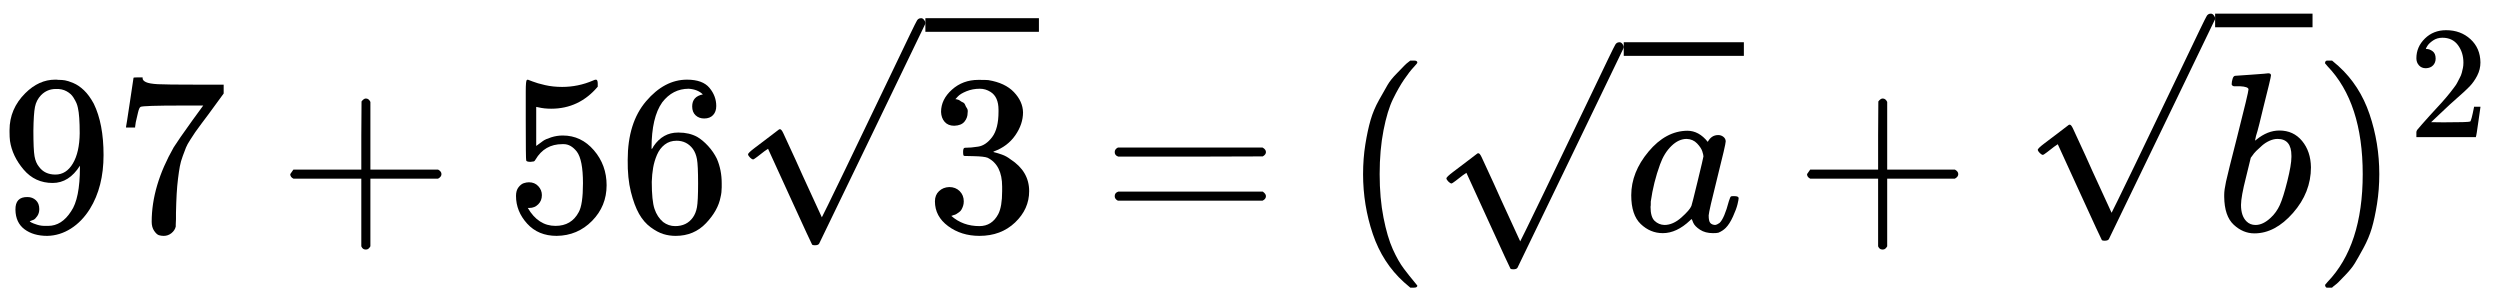 <svg xmlns="http://www.w3.org/2000/svg" width="24.909ex" height="2.866ex" style="vertical-align:-.566ex" viewBox="0 -1016.8 11010 1266.8"><title>97 + 56\sqrt{3} = (\sqrt{a} + \sqrt{b})^2</title><g fill="currentColor" stroke="currentColor" stroke-width="0" data-mml-node="math"><g stroke="none" data-mml-node="mn"><path d="M352-287q-48 76-120 76-78 0-128-59T44-396q-2-16-2-40v-8q0-93 69-162 60-60 132-60h6q4 0 8 1h4q12 0 25 2t37 12 47 32 43 59q43 88 43 226 0 140-60 237-35 56-84 87T208 22q-61 0-100-29T68-93t53-56q22 0 37 14t15 39q0 18-9 31t-16 16-13 5l-4 1q0 2 7 6t26 10 42 5h6q60 0 101-64 39-56 39-194zm-108 39q48 0 77-49t30-133q0-78-8-112-2-10-6-20t-14-26-30-27-47-10q-38 0-65 27-21 22-27 52t-7 105q0 83 5 112t20 47q25 34 72 34" data-c="39"/><path d="M555-458q1-2 17-109l16-107q0-2 20-2h20v4q0 10 15 17t52 9 169 2h121v39l-68 93-30 40q-21 28-27 37t-21 32-20 36-14 37-13 46-8 54-6 68-3 82v28q0 14-1 24v9q-4 17-19 29t-34 12q-11 0-21-3T679 0t-11-40q0-158 97-328 20-32 84-121l46-63h-93q-174 0-183 6-6 3-11 24t-10 43l-3 21v3h-40z" data-c="37"/></g><path stroke="none" d="M1278.2-237v-13l14-20h299v-150l1-150q10-13 19-13 13 0 20 15v298h298q15 8 15 20t-15 20h-298V68q-8 14-18 14h-4q-12 0-18-14v-298h-299q-14-7-14-20Z" data-c="2B" data-mml-node="mo"/><g stroke="none" data-mml-node="mn"><path d="M2386.4-157q0 24-16 40t-39 16h-7q46 79 122 79 70 0 102-60 19-33 19-128 0-103-27-139-26-33-58-33h-6q-78 0-118 68-4 7-7 8t-15 2q-17 0-19-6-2-4-2-175v-129q0-50 5-50 2-2 4-2 1 0 21 8t55 16 75 8q71 0 136-28 8-4 13-4 8 0 8 18v13q-82 97-205 97-31 0-56-6l-10-2v172q19-14 30-22t36-16 51-8q81 0 137 65t56 154q0 92-64 157t-156 66q-81 0-130-54t-49-122q0-24 11-38t23-18 23-4q25 0 41 17t16 40" data-c="35"/><path d="M2764.4-313q0-163 81-258t180-95q69 0 99 36t30 80q0 25-14 40t-39 15q-23 0-38-14t-15-39q0-44 47-53-22-22-62-25-71 0-117 60-47 66-47 202l1 4q5-6 8-13 41-60 107-60h4q46 0 81 19 24 14 48 40t39 57q21 49 21 107v18q0 23-5 43-11 59-64 115t-134 56q-28 0-54-8t-56-30-51-59-36-97-14-141m215-84q-30 0-52 17t-34 45-17 57-6 62q0 83 12 119t38 58q24 18 53 18 51 0 78-38 13-18 18-45t5-105q0-80-5-107t-18-45q-27-36-72-36" data-c="36"/></g><g data-mml-node="msqrt"><path stroke="none" d="M4202.4-463q-27 0-42-17t-16-44q0-55 48-98t116-43q35 0 44 1 74 12 113 53t40 89q0 52-34 101t-94 71l-3 2q0 1 9 3t29 9 38 21q82 53 82 140 0 79-62 138t-157 59q-80 0-138-43t-58-109q0-28 18-45t45-18q28 0 46 18t18 45q0 11-3 20t-7 16-11 12-12 8-10 4-8 3l-4 1q51 45 124 45 55 0 83-53 17-33 17-101v-20q0-95-64-127-15-6-61-7l-42-1-3-2q-2-3-2-16 0-18 8-18 28 0 58-5 34-5 62-42t28-112v-8q0-57-35-79-22-14-47-14-32 0-59 11t-38 23-11 12h3q3 1 8 2t10 5 12 7 10 11 8 15 3 20q0 22-14 39t-45 18" data-c="33" data-mml-node="mn"/><path stroke="none" d="M3317.4-314.7q-6 0-14-8t-9-14 31-30 66-50 38-29q2-2 5-2h1q6 0 14 17t54 117q19 43 31 69l85 185q1 0 104-213t206-429 107-221q6-14 20-14 7 0 12 6t7 12v6l-233 483-235 486q-4 7-19 7-9 0-12-3-2-2-98-212l-96-210-16 11q-15 12-31 24t-18 12" data-c="221A" data-mml-node="mo"/><path stroke="none" d="M4075.4-876.7h500v-60h-500z"/></g><path stroke="none" d="M4909.2-347q0-13 14-20h637q15 8 15 20 0 11-14 19l-318 1h-318q-16-5-16-20m0 194q0-15 16-20h636q14 10 14 20 0 13-15 20h-637q-14-7-14-20" data-c="3D" data-mml-node="mo"/><path stroke="none" d="M6003-250q0-69 10-131t23-107 37-88 38-67 42-52 33-34 25-21h17q14 0 14 9 0 3-17 21t-41 53-49 86-42 138-17 193 17 192 41 139 49 86 42 53 17 21q0 9-15 9h-16l-28-24q-94-85-137-212t-43-264" data-c="28" data-mml-node="mo"/><g data-mml-node="msqrt"><path stroke="none" d="M7184-157q0-101 76-192t171-92q51 0 90 49 16-30 46-30 13 0 23 8t10 20q0 13-37 160t-38 166q0 25 7 33t21 9q9-1 20-9 21-20 41-96 6-20 10-21 2-1 10-1h4q19 0 19 9 0 6-5 27t-20 54-32 50q-13 13-32 21-8 2-24 2-34 0-57-15t-30-31l-6-15q-1-1-4 1l-4 4q-59 56-120 56-55 0-97-40t-42-127m318-171q0-6-5-22t-23-35-46-20q-35 0-67 31t-50 81q-29 79-41 164v11q0 8-1 12 0 45 18 62t43 18q38 0 75-33t44-51q2-4 27-107t26-111" data-c="1D44E" data-mml-node="mi"/><path stroke="none" d="M6393-208.8q-6 0-14-8t-9-14 31-30 66-50 38-29q2-2 5-2h1q6 0 14 17t54 117q19 43 31 69l85 185q1 0 104-213t206-429 107-221q6-14 20-14 7 0 12 6t7 12v6l-233 483-235 486q-4 7-19 7-9 0-12-3-2-2-98-212l-96-210-16 11q-15 12-31 24t-18 12" data-c="221A" data-mml-node="mo"/><path stroke="none" d="M7151-770.8h529v-60h-529z"/></g><path stroke="none" d="M7958.2-237v-13l14-20h299v-150l1-150q10-13 19-13 13 0 20 15v298h298q15 8 15 20t-15 20h-298V68q-8 14-18 14h-4q-12 0-18-14v-298h-299q-14-7-14-20Z" data-c="2B" data-mml-node="mo"/><g data-mml-node="msqrt"><path stroke="none" d="M9828.4-647q0-10 4-23t12-13q1 0 72-5t73-6q12 0 12 9t-34 143q-8 34-17 70t-15 54l-4 19q0 3 6-3 49-40 101-40 62 0 100 46t39 116q0 111-79 201t-170 90q-50 0-91-38t-42-123v-9q0-21 8-58t49-197q50-197 50-209t-38-14h-26q-3 0-7-3t-3-7m263 322v-6q0-74-61-74-17 0-35 8t-33 21-26 24-18 22l-6 8-21 86q-22 86-22 122 0 48 24 72 16 16 40 16 33 0 67-32 25-23 40-56t33-105 18-106" data-c="1D44F" data-mml-node="mi"/><path stroke="none" d="M8997.4-334.7q-6 0-14-8t-9-14 31-30 66-50 38-29q2-2 5-2h1q6 0 14 17t54 117q19 43 31 69l85 185q1 0 104-213t206-429 107-221q6-14 20-14 7 0 12 6t7 12v6l-233 483-235 486q-4 7-19 7-9 0-12-3-2-2-98-212l-96-210-16 11q-15 12-31 24t-18 12" data-c="221A" data-mml-node="mo"/><path stroke="none" d="M9755.4-896.7h429v-60h-429z"/></g><g data-mml-node="msup"><path stroke="none" d="m10244.4-749 4-1h22l28 24q94 85 137 212t43 264q0 68-10 131t-23 107-37 88-38 67-41 51-32 33-23 19l-4 4h-23q-3 0-5-3t-3-9q1-1 11-13 155-161 155-475t-155-475q-10-12-11-13 0-8 5-11" data-c="29" data-mml-node="mo"/><path stroke="none" d="M10683.463-716.303q-19.089 0-30.401-12.726t-11.312-31.108q0-50.197 37.471-86.961t93.324-36.764q64.337 0 107.464 39.592t43.834 102.515q0 30.401-14.14 57.974t-33.936 48.076-56.56 52.318q-25.452 21.917-70.7 65.044l-41.713 39.592 53.732.707q110.999 0 118.069-3.535 4.949-1.414 16.968-62.923v-2.121h28.28v2.121q-.707 2.121-9.191 64.337t-10.605 65.044V-413h-262.297v-21.917q0-4.949 4.242-10.605t21.21-24.745q20.503-22.624 35.35-39.592 6.363-7.07 24.038-26.159t24.038-26.159 20.503-23.331 19.796-24.038 16.261-21.21 14.847-22.624 10.605-20.503 9.191-22.624 4.949-21.21 2.121-23.331q0-44.541-24.038-77.063t-68.579-32.522q-23.331 0-41.006 12.019t-24.745 23.331-7.07 13.433q0 .707 3.535.707 12.726 0 26.159 9.898t13.433 32.522q0 17.675-11.312 29.694t-31.815 12.726" data-c="32" data-mml-node="mn"/></g></g></svg>